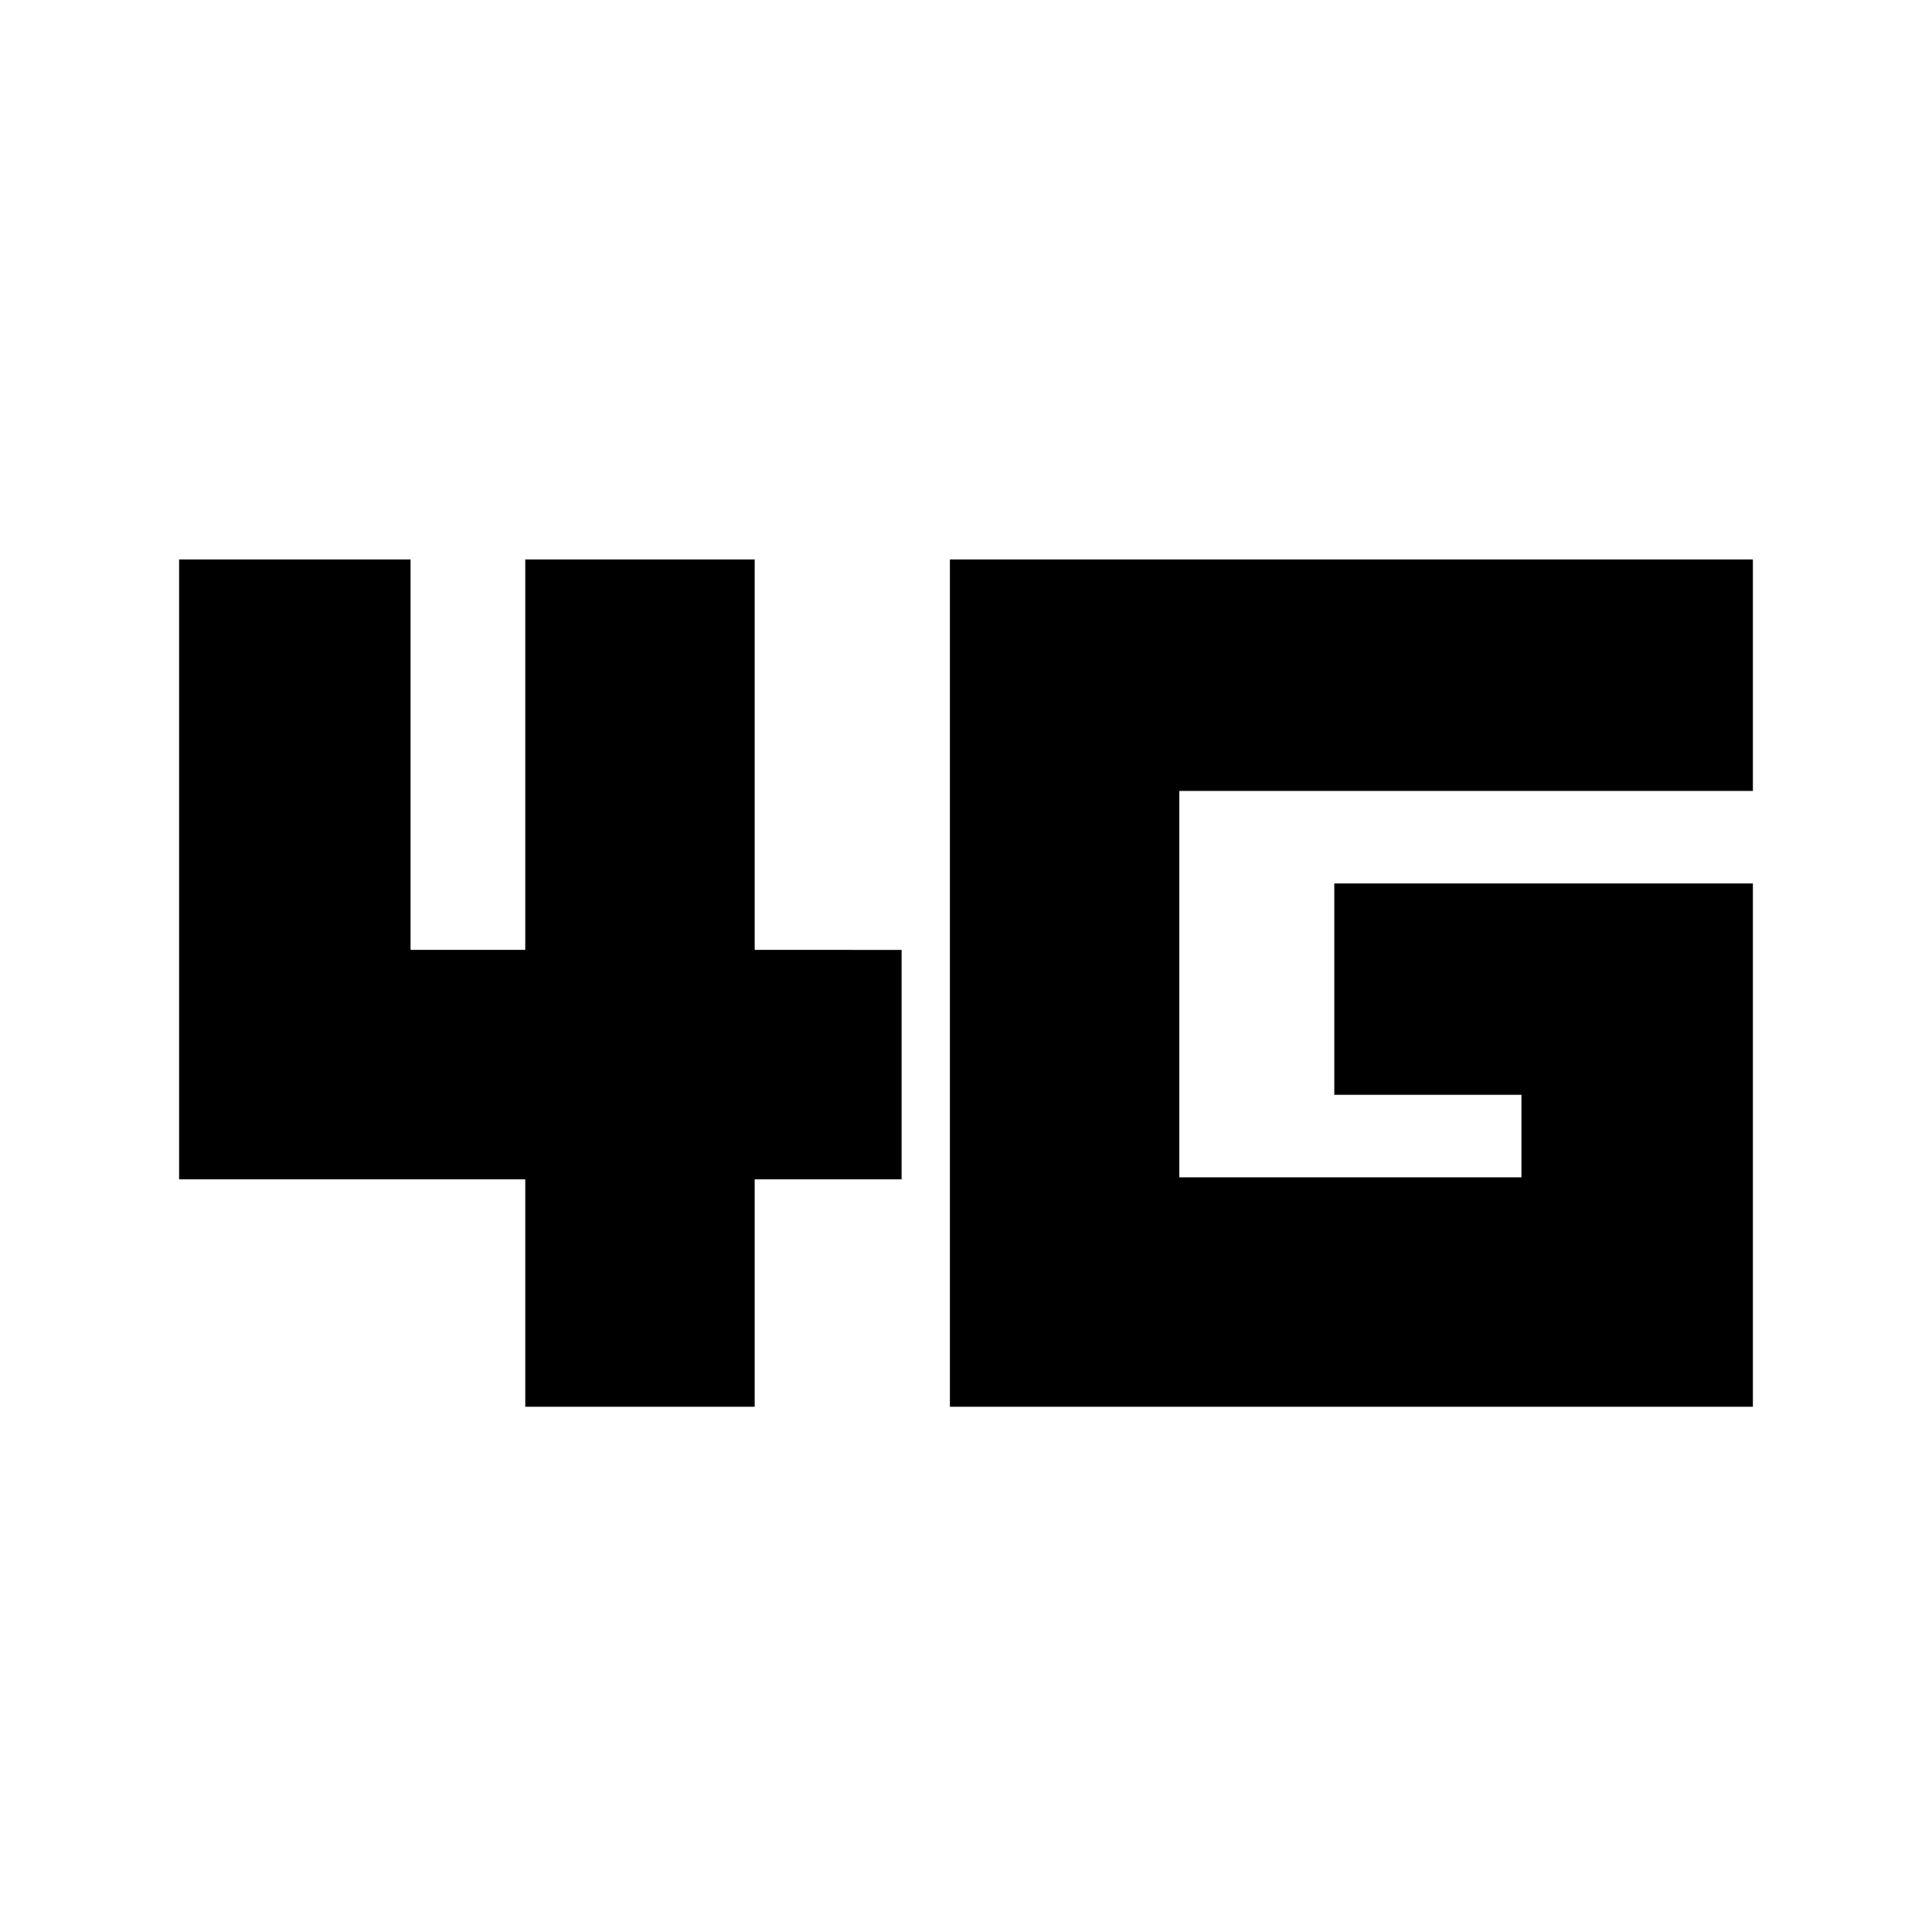 <svg xmlns="http://www.w3.org/2000/svg" height="24" width="24"><path d="M6.525 17.475V14.65h-4.3v-7.7H5.1v4.85h1.425V6.95h2.85v4.85H11.2v2.85H9.375v2.825Zm5.275 0V6.95h9.975v2.875H14.65v4.8h4.25V13.6h-2.325v-2.625h5.2v6.5Z"/></svg>